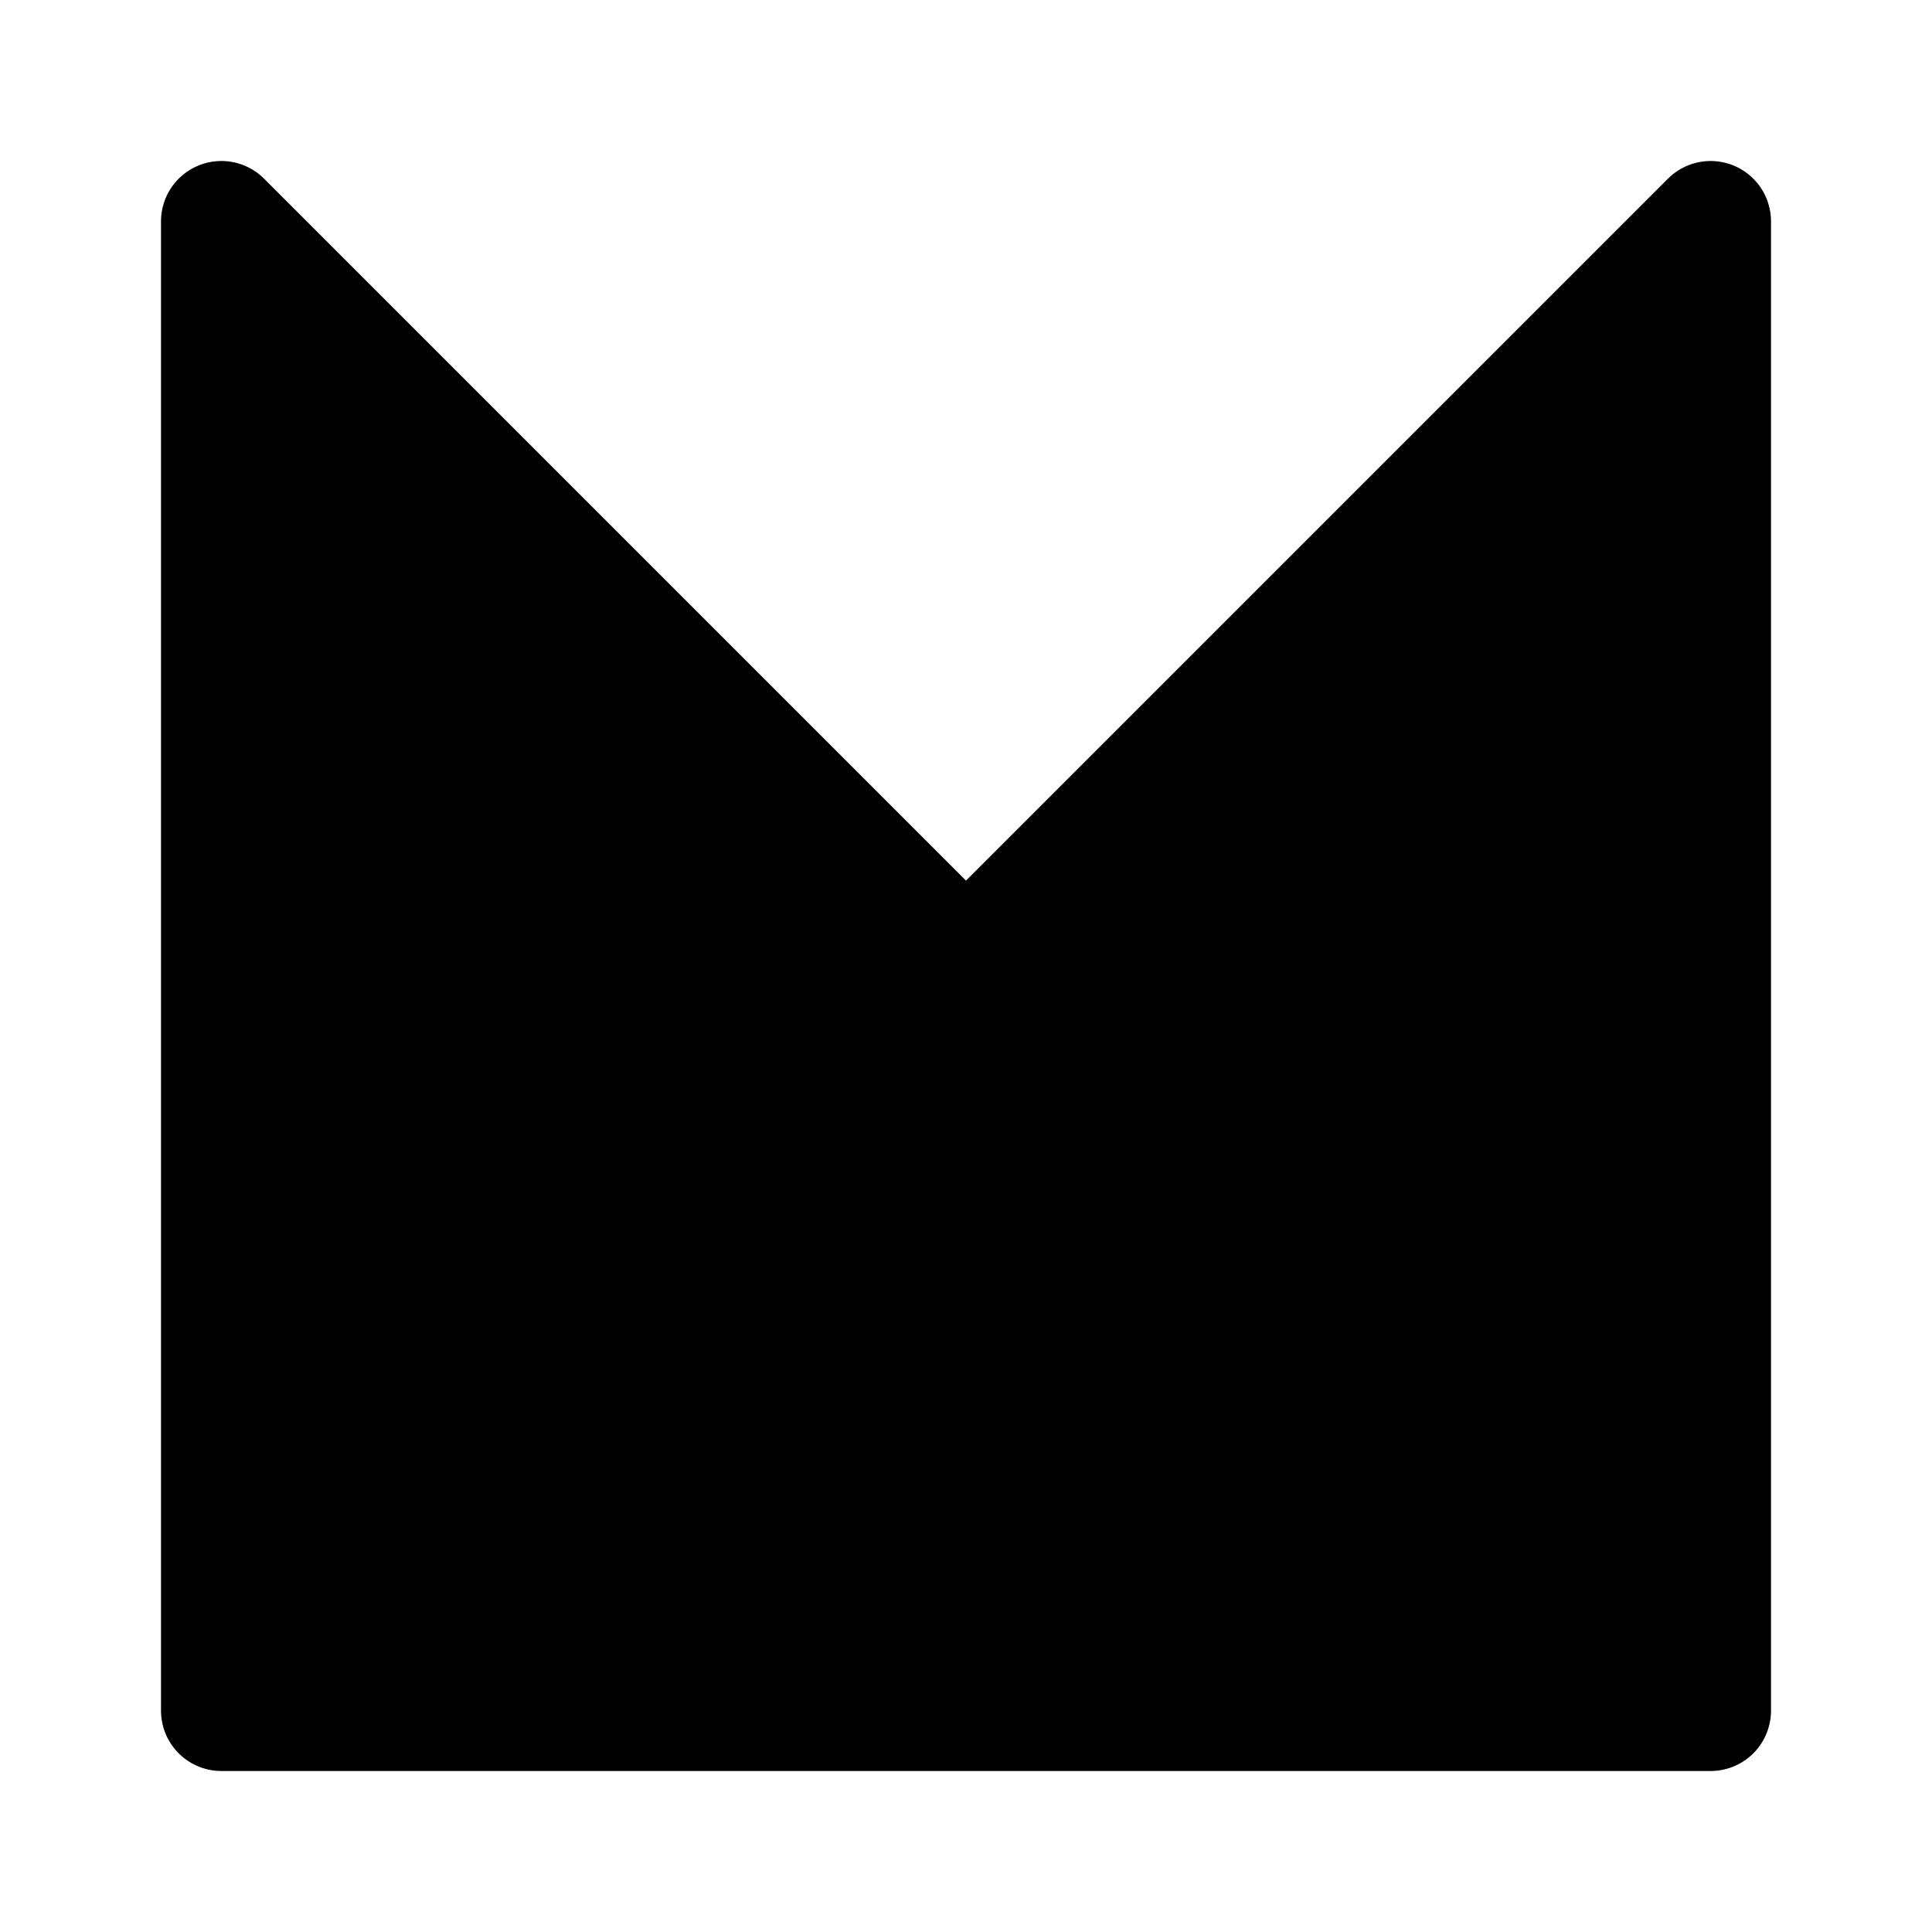 <svg id="vector" xmlns="http://www.w3.org/2000/svg" width="192" height="192" viewBox="0 0 192 192"><path fill="#00000000" d="M22,170H170M22,170V22L170,170M22,170L96,96L170,22V170" stroke-linejoin="round" stroke-width="12" stroke="#000000" stroke-linecap="round" id="path_0"/></svg>